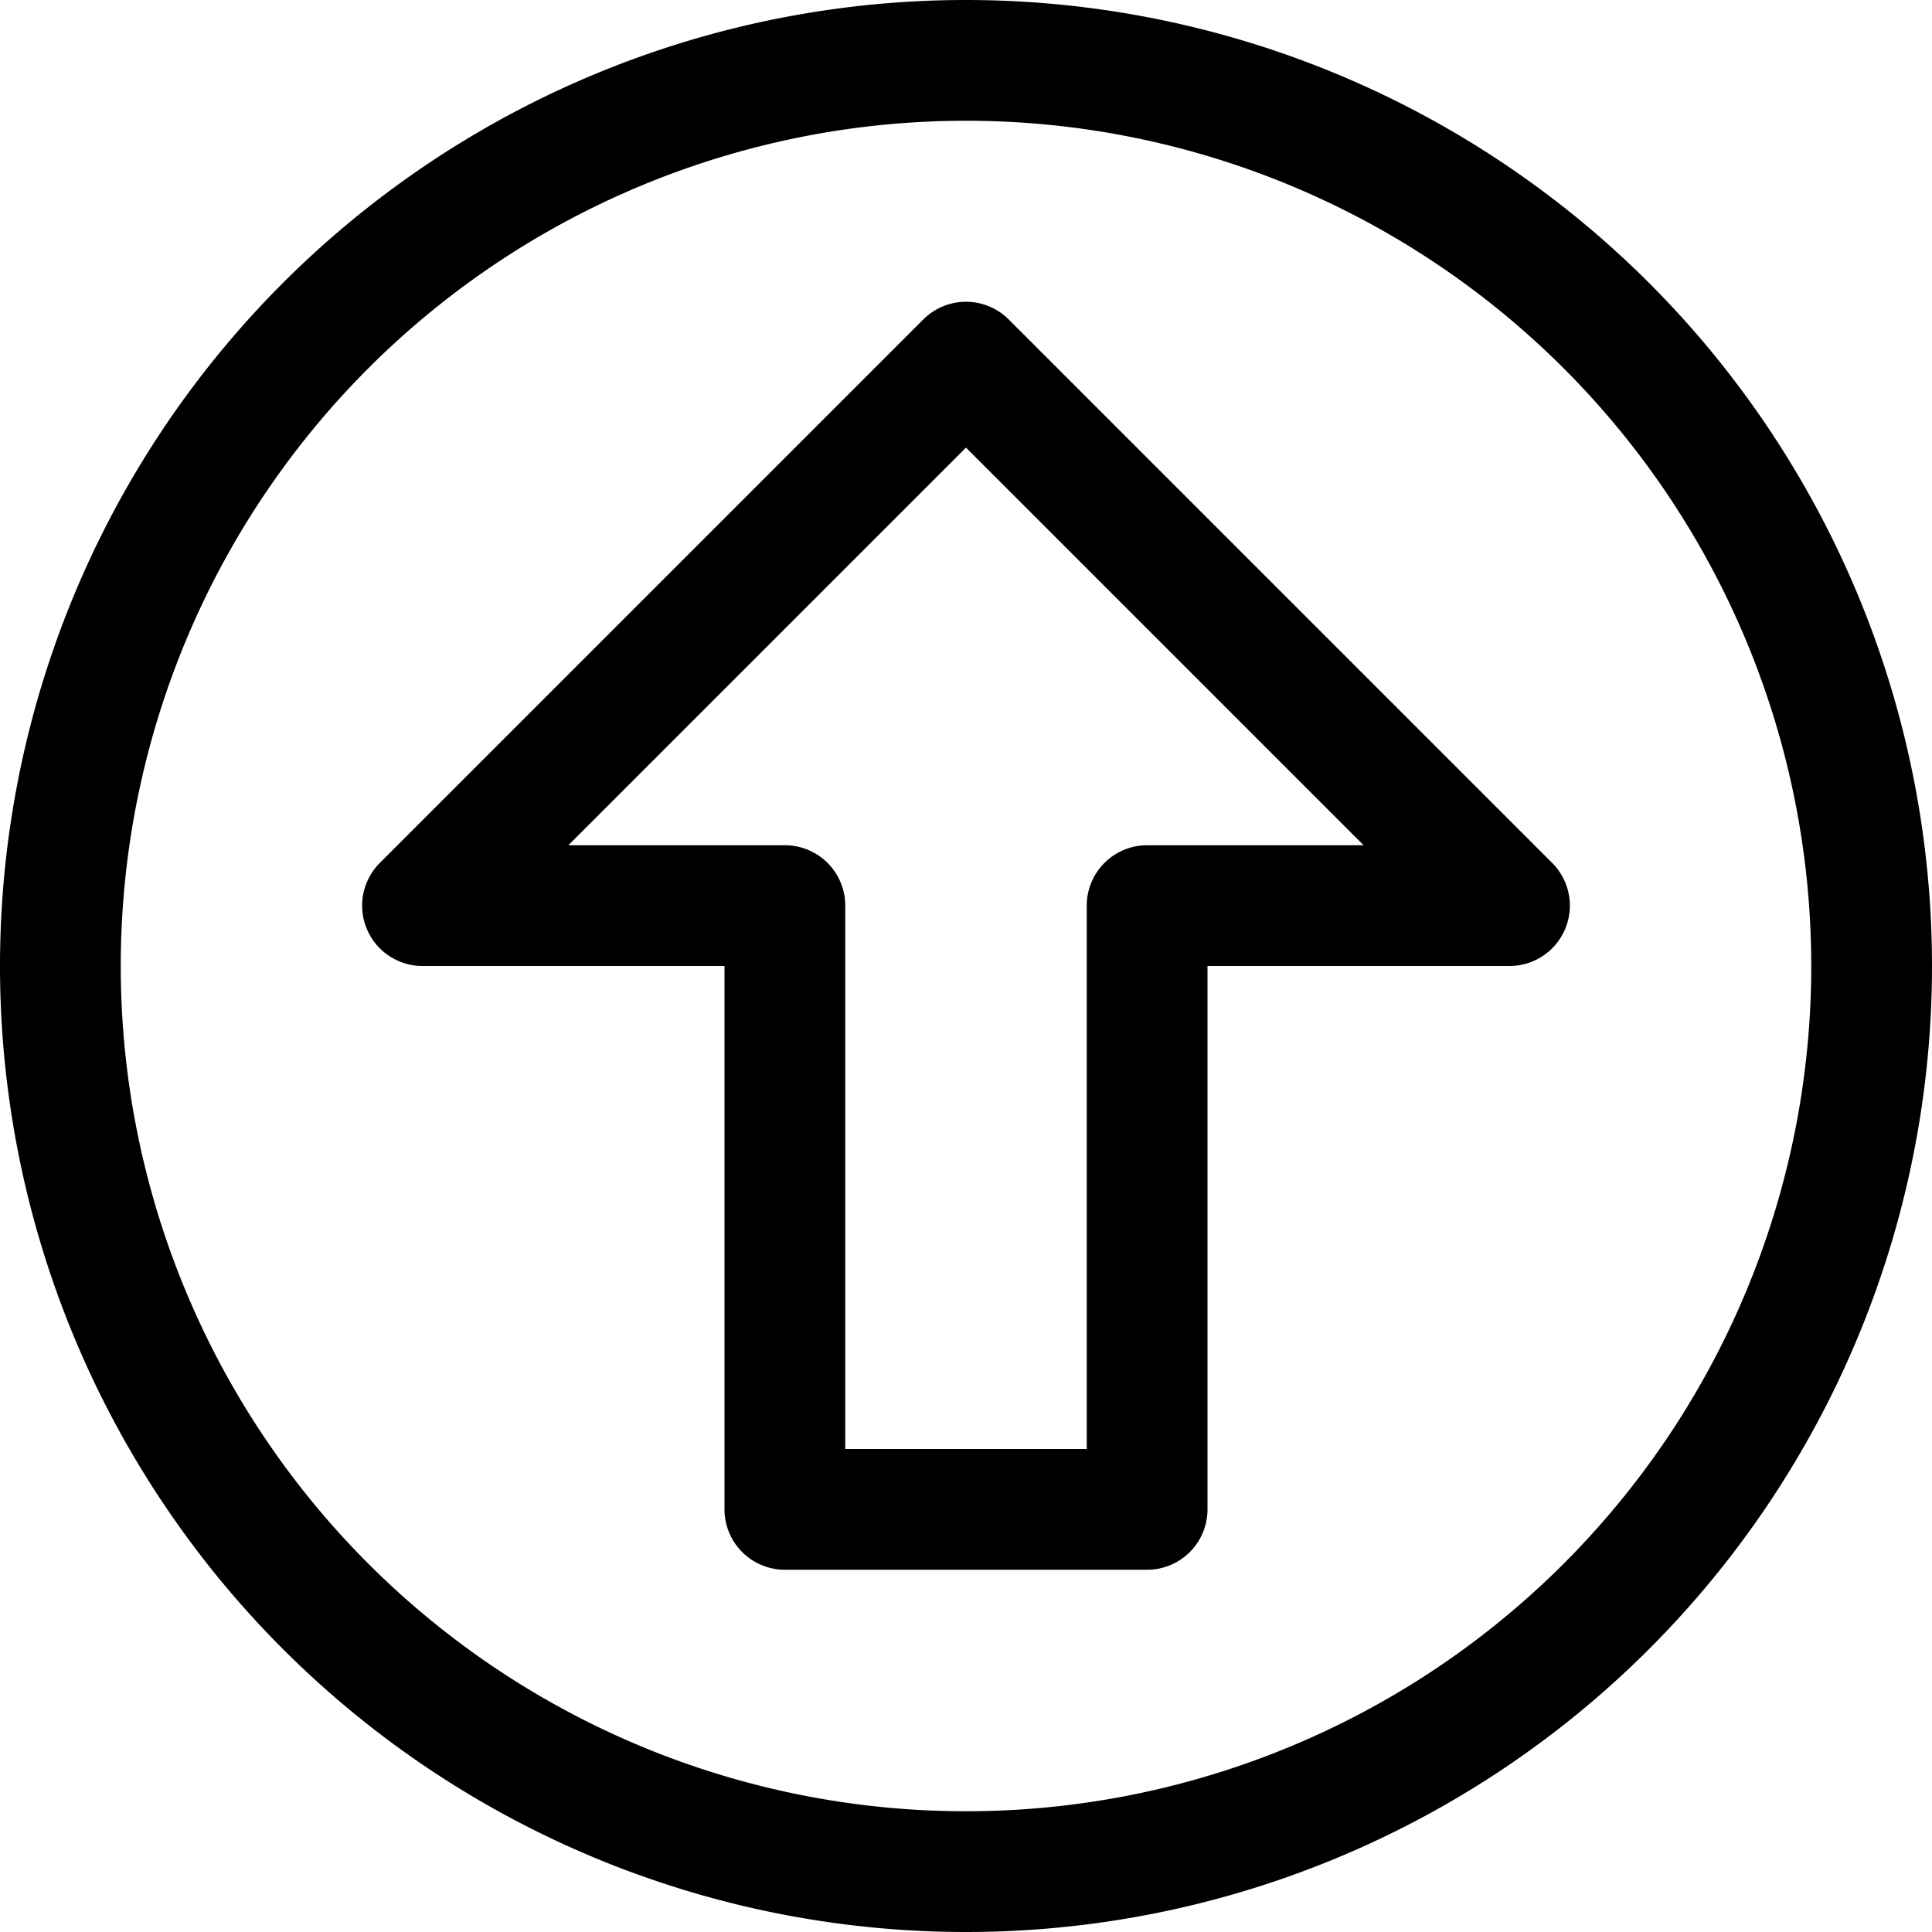 <svg viewBox="0 0 16 16" xmlns="http://www.w3.org/2000/svg"><path d="M8 16A8 8 0 118 0a8 8 0 010 16zm0-1A7 7 0 108 1a7 7 0 000 14zm2-7v4.5a.5.5 0 01-.5.5h-3a.5.5 0 01-.5-.5V8H3.5a.5.5 0 01-.354-.854l4.5-4.5a.5.5 0 01.708 0l4.5 4.5A.5.5 0 0112.5 8H10zm-1 4V7.5a.5.5 0 01.5-.5h1.793L8 3.707 4.707 7H6.5a.5.5 0 01.5.5V12h2z"/></svg>